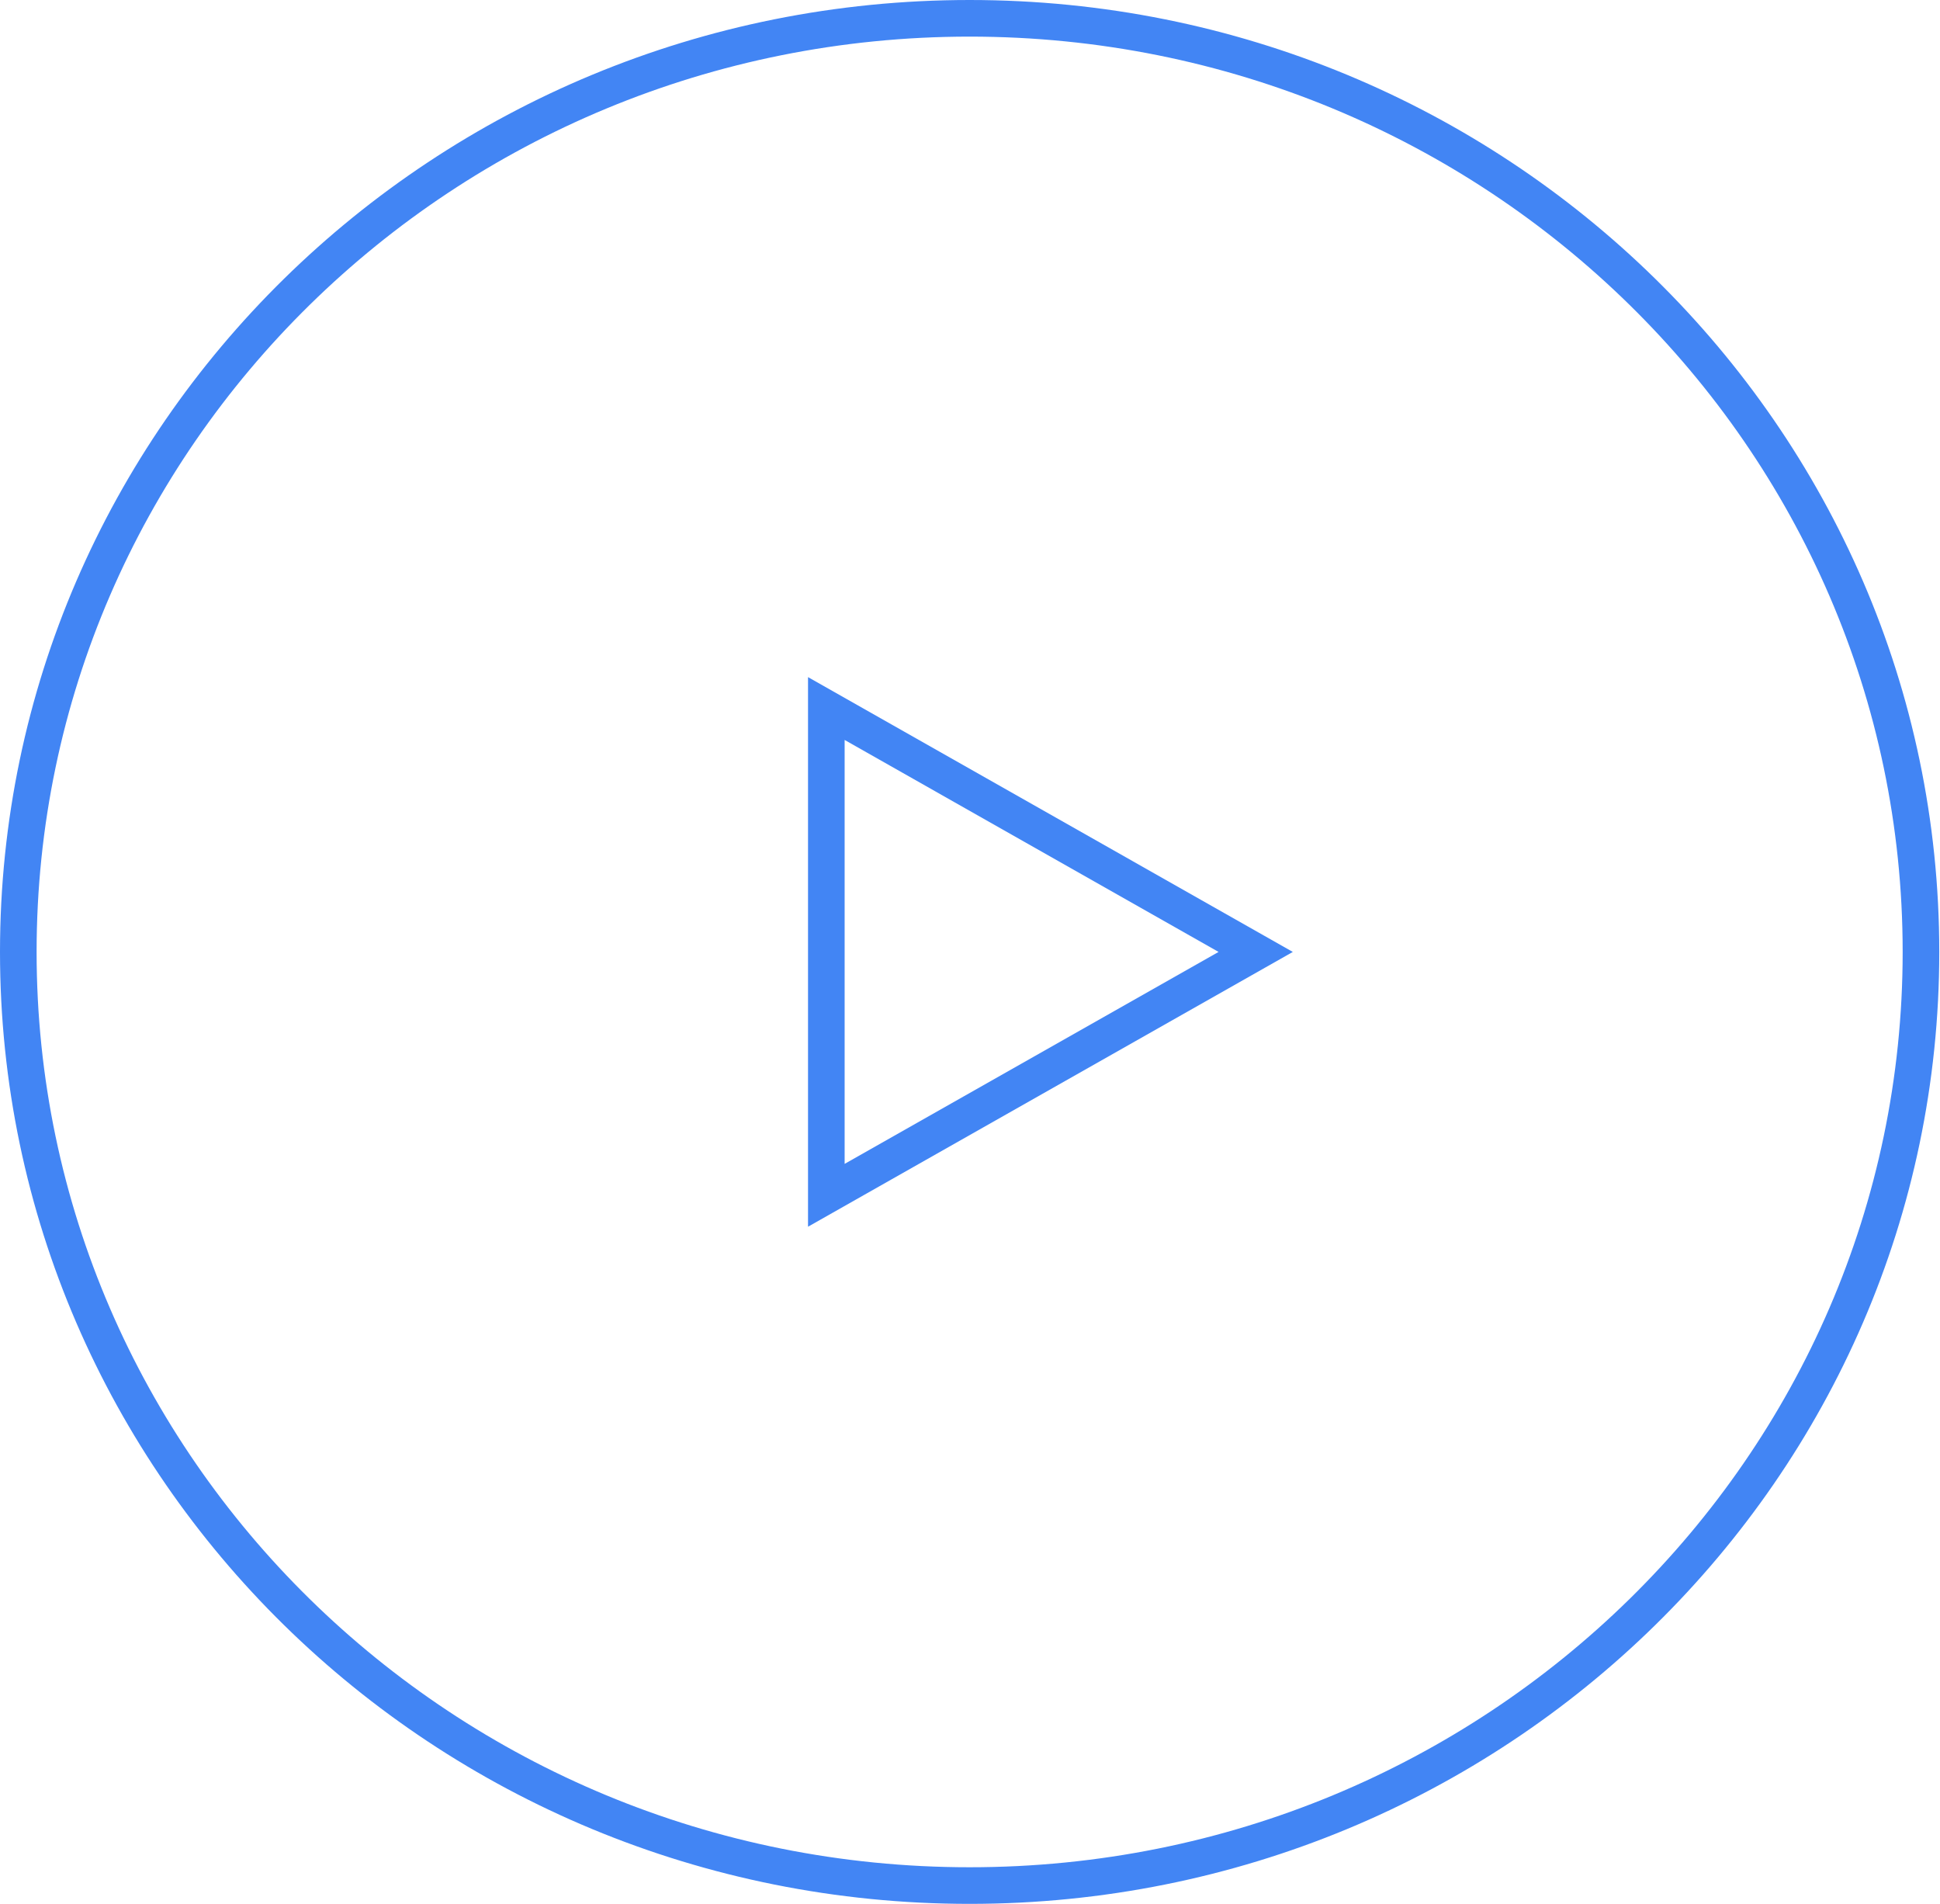 <svg width="53" height="52" viewBox="0 0 53 52" fill="none" xmlns="http://www.w3.org/2000/svg">
<path d="M52.48 26C52.48 40.075 40.852 51.5 26.49 51.5C12.127 51.5 0.5 40.075 0.5 26C0.5 11.925 12.127 0.5 26.49 0.5C40.852 0.5 52.48 11.925 52.48 26Z" stroke="#4285F4"/>
<path d="M22.575 19.352L34.305 26L22.575 32.647L22.575 19.352Z" stroke="#4285F4"/>
</svg>

